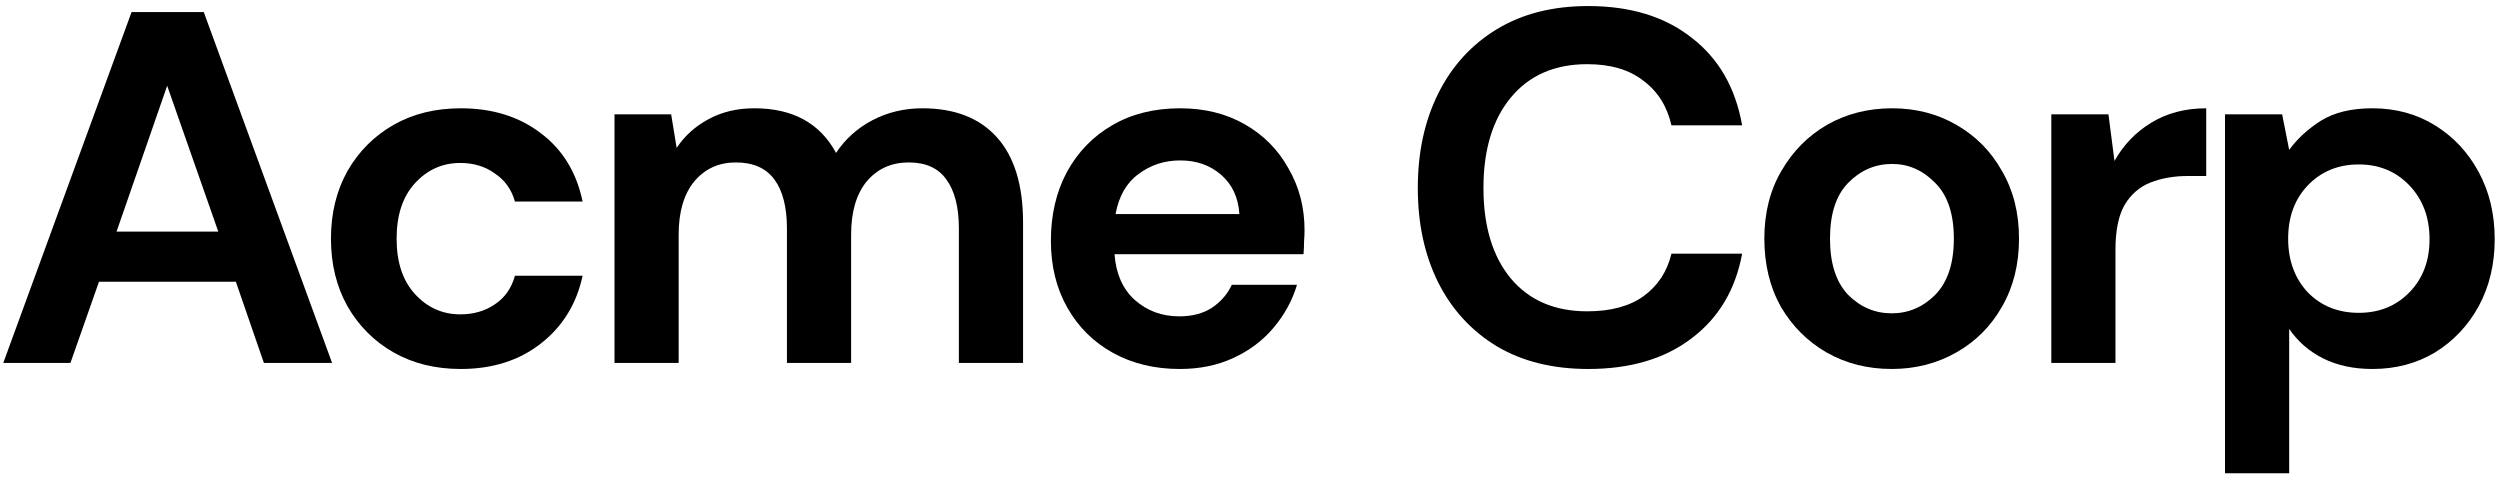 <svg width="76" height="15" viewBox="0 0 76 15" fill="none" xmlns="http://www.w3.org/2000/svg">
<g id="Logotype">
<path d="M0.099 11.034L4 0.366H6.194L10.096 11.034H8.023L7.17 8.565H3.009L2.141 11.034H0.099ZM3.543 7.041H6.636L5.082 2.607L3.543 7.041Z" fill="black"/>
<path d="M14.008 11.217C13.236 11.217 12.555 11.049 11.966 10.714C11.377 10.379 10.909 9.911 10.564 9.312C10.229 8.713 10.061 8.027 10.061 7.255C10.061 6.483 10.229 5.797 10.564 5.197C10.909 4.598 11.377 4.131 11.966 3.795C12.555 3.46 13.236 3.292 14.008 3.292C14.973 3.292 15.786 3.546 16.446 4.054C17.107 4.552 17.528 5.243 17.711 6.127H15.654C15.552 5.761 15.349 5.477 15.044 5.274C14.75 5.06 14.399 4.954 13.993 4.954C13.454 4.954 12.997 5.157 12.621 5.563C12.245 5.969 12.057 6.533 12.057 7.255C12.057 7.976 12.245 8.54 12.621 8.946C12.997 9.353 13.454 9.556 13.993 9.556C14.399 9.556 14.75 9.454 15.044 9.251C15.349 9.048 15.552 8.758 15.654 8.382H17.711C17.528 9.236 17.107 9.922 16.446 10.44C15.786 10.958 14.973 11.217 14.008 11.217Z" fill="black"/>
<path d="M18.681 11.034V3.475H20.403L20.57 4.496C20.814 4.131 21.134 3.841 21.53 3.628C21.937 3.404 22.404 3.292 22.932 3.292C24.101 3.292 24.929 3.745 25.416 4.649C25.691 4.232 26.056 3.902 26.514 3.658C26.981 3.414 27.489 3.292 28.038 3.292C29.023 3.292 29.78 3.587 30.308 4.176C30.837 4.766 31.101 5.629 31.101 6.767V11.034H29.15V6.95C29.15 6.3 29.023 5.802 28.769 5.456C28.525 5.111 28.144 4.938 27.626 4.938C27.098 4.938 26.671 5.131 26.346 5.517C26.031 5.903 25.874 6.442 25.874 7.133V11.034H23.923V6.95C23.923 6.3 23.796 5.802 23.542 5.456C23.288 5.111 22.897 4.938 22.369 4.938C21.85 4.938 21.429 5.131 21.104 5.517C20.789 5.903 20.631 6.442 20.631 7.133V11.034H18.681Z" fill="black"/>
<path d="M35.863 11.217C35.101 11.217 34.426 11.054 33.837 10.729C33.247 10.404 32.785 9.947 32.45 9.358C32.114 8.768 31.947 8.088 31.947 7.316C31.947 6.533 32.109 5.837 32.434 5.228C32.77 4.618 33.227 4.146 33.806 3.811C34.395 3.465 35.086 3.292 35.879 3.292C36.62 3.292 37.276 3.455 37.844 3.78C38.413 4.105 38.855 4.552 39.17 5.121C39.495 5.68 39.658 6.305 39.658 6.996C39.658 7.107 39.653 7.224 39.643 7.346C39.643 7.468 39.638 7.595 39.627 7.727H33.882C33.923 8.316 34.126 8.779 34.492 9.114C34.868 9.449 35.32 9.617 35.848 9.617C36.244 9.617 36.575 9.53 36.839 9.358C37.113 9.175 37.316 8.941 37.448 8.657H39.429C39.287 9.134 39.048 9.571 38.713 9.967C38.388 10.353 37.982 10.658 37.494 10.882C37.016 11.105 36.473 11.217 35.863 11.217ZM35.879 4.877C35.401 4.877 34.979 5.014 34.614 5.289C34.248 5.553 34.014 5.959 33.913 6.508H37.677C37.646 6.01 37.464 5.614 37.128 5.319C36.793 5.025 36.376 4.877 35.879 4.877Z" fill="black"/>
<path d="M48.282 11.217C47.206 11.217 46.281 10.988 45.509 10.531C44.737 10.064 44.142 9.419 43.726 8.596C43.309 7.763 43.101 6.803 43.101 5.715C43.101 4.628 43.309 3.668 43.726 2.835C44.142 2.002 44.737 1.352 45.509 0.885C46.281 0.417 47.206 0.184 48.282 0.184C49.562 0.184 50.609 0.504 51.422 1.144C52.245 1.774 52.758 2.663 52.961 3.811H50.812C50.68 3.231 50.396 2.779 49.959 2.454C49.532 2.119 48.963 1.951 48.252 1.951C47.267 1.951 46.494 2.287 45.936 2.957C45.377 3.628 45.097 4.547 45.097 5.715C45.097 6.884 45.377 7.803 45.936 8.474C46.494 9.134 47.267 9.464 48.252 9.464C48.963 9.464 49.532 9.312 49.959 9.007C50.396 8.692 50.68 8.26 50.812 7.712H52.961C52.758 8.809 52.245 9.668 51.422 10.287C50.609 10.907 49.562 11.217 48.282 11.217Z" fill="black"/>
<path d="M57.507 11.217C56.775 11.217 56.115 11.049 55.526 10.714C54.947 10.379 54.484 9.916 54.139 9.327C53.804 8.728 53.636 8.037 53.636 7.255C53.636 6.472 53.809 5.787 54.154 5.197C54.5 4.598 54.962 4.131 55.541 3.795C56.13 3.46 56.791 3.292 57.522 3.292C58.243 3.292 58.894 3.46 59.473 3.795C60.062 4.131 60.524 4.598 60.859 5.197C61.205 5.787 61.378 6.472 61.378 7.255C61.378 8.037 61.205 8.728 60.859 9.327C60.524 9.916 60.062 10.379 59.473 10.714C58.883 11.049 58.228 11.217 57.507 11.217ZM57.507 9.525C58.015 9.525 58.457 9.337 58.833 8.961C59.209 8.575 59.397 8.006 59.397 7.255C59.397 6.503 59.209 5.939 58.833 5.563C58.457 5.177 58.02 4.984 57.522 4.984C57.004 4.984 56.557 5.177 56.181 5.563C55.815 5.939 55.632 6.503 55.632 7.255C55.632 8.006 55.815 8.575 56.181 8.961C56.557 9.337 56.999 9.525 57.507 9.525Z" fill="black"/>
<path d="M62.36 11.034V3.475H64.097L64.28 4.893C64.554 4.405 64.925 4.019 65.392 3.734C65.87 3.44 66.429 3.292 67.069 3.292V5.35H66.52C66.093 5.35 65.712 5.416 65.377 5.548C65.042 5.68 64.778 5.909 64.585 6.234C64.402 6.559 64.31 7.011 64.31 7.59V11.034H62.36Z" fill="black"/>
<path d="M67.64 14.387V3.475H69.377L69.591 4.557C69.834 4.222 70.154 3.927 70.551 3.673C70.957 3.419 71.48 3.292 72.12 3.292C72.832 3.292 73.466 3.465 74.025 3.811C74.584 4.156 75.026 4.628 75.351 5.228C75.676 5.827 75.839 6.508 75.839 7.27C75.839 8.032 75.676 8.713 75.351 9.312C75.026 9.901 74.584 10.369 74.025 10.714C73.466 11.049 72.832 11.217 72.12 11.217C71.551 11.217 71.054 11.11 70.627 10.897C70.2 10.684 69.855 10.384 69.591 9.998V14.387H67.64ZM71.709 9.51C72.329 9.51 72.842 9.302 73.248 8.885C73.654 8.469 73.858 7.93 73.858 7.27C73.858 6.61 73.654 6.066 73.248 5.639C72.842 5.213 72.329 4.999 71.709 4.999C71.079 4.999 70.561 5.213 70.154 5.639C69.758 6.056 69.56 6.594 69.56 7.255C69.56 7.915 69.758 8.459 70.154 8.885C70.561 9.302 71.079 9.51 71.709 9.51Z" fill="black"/>
</g>
</svg>
